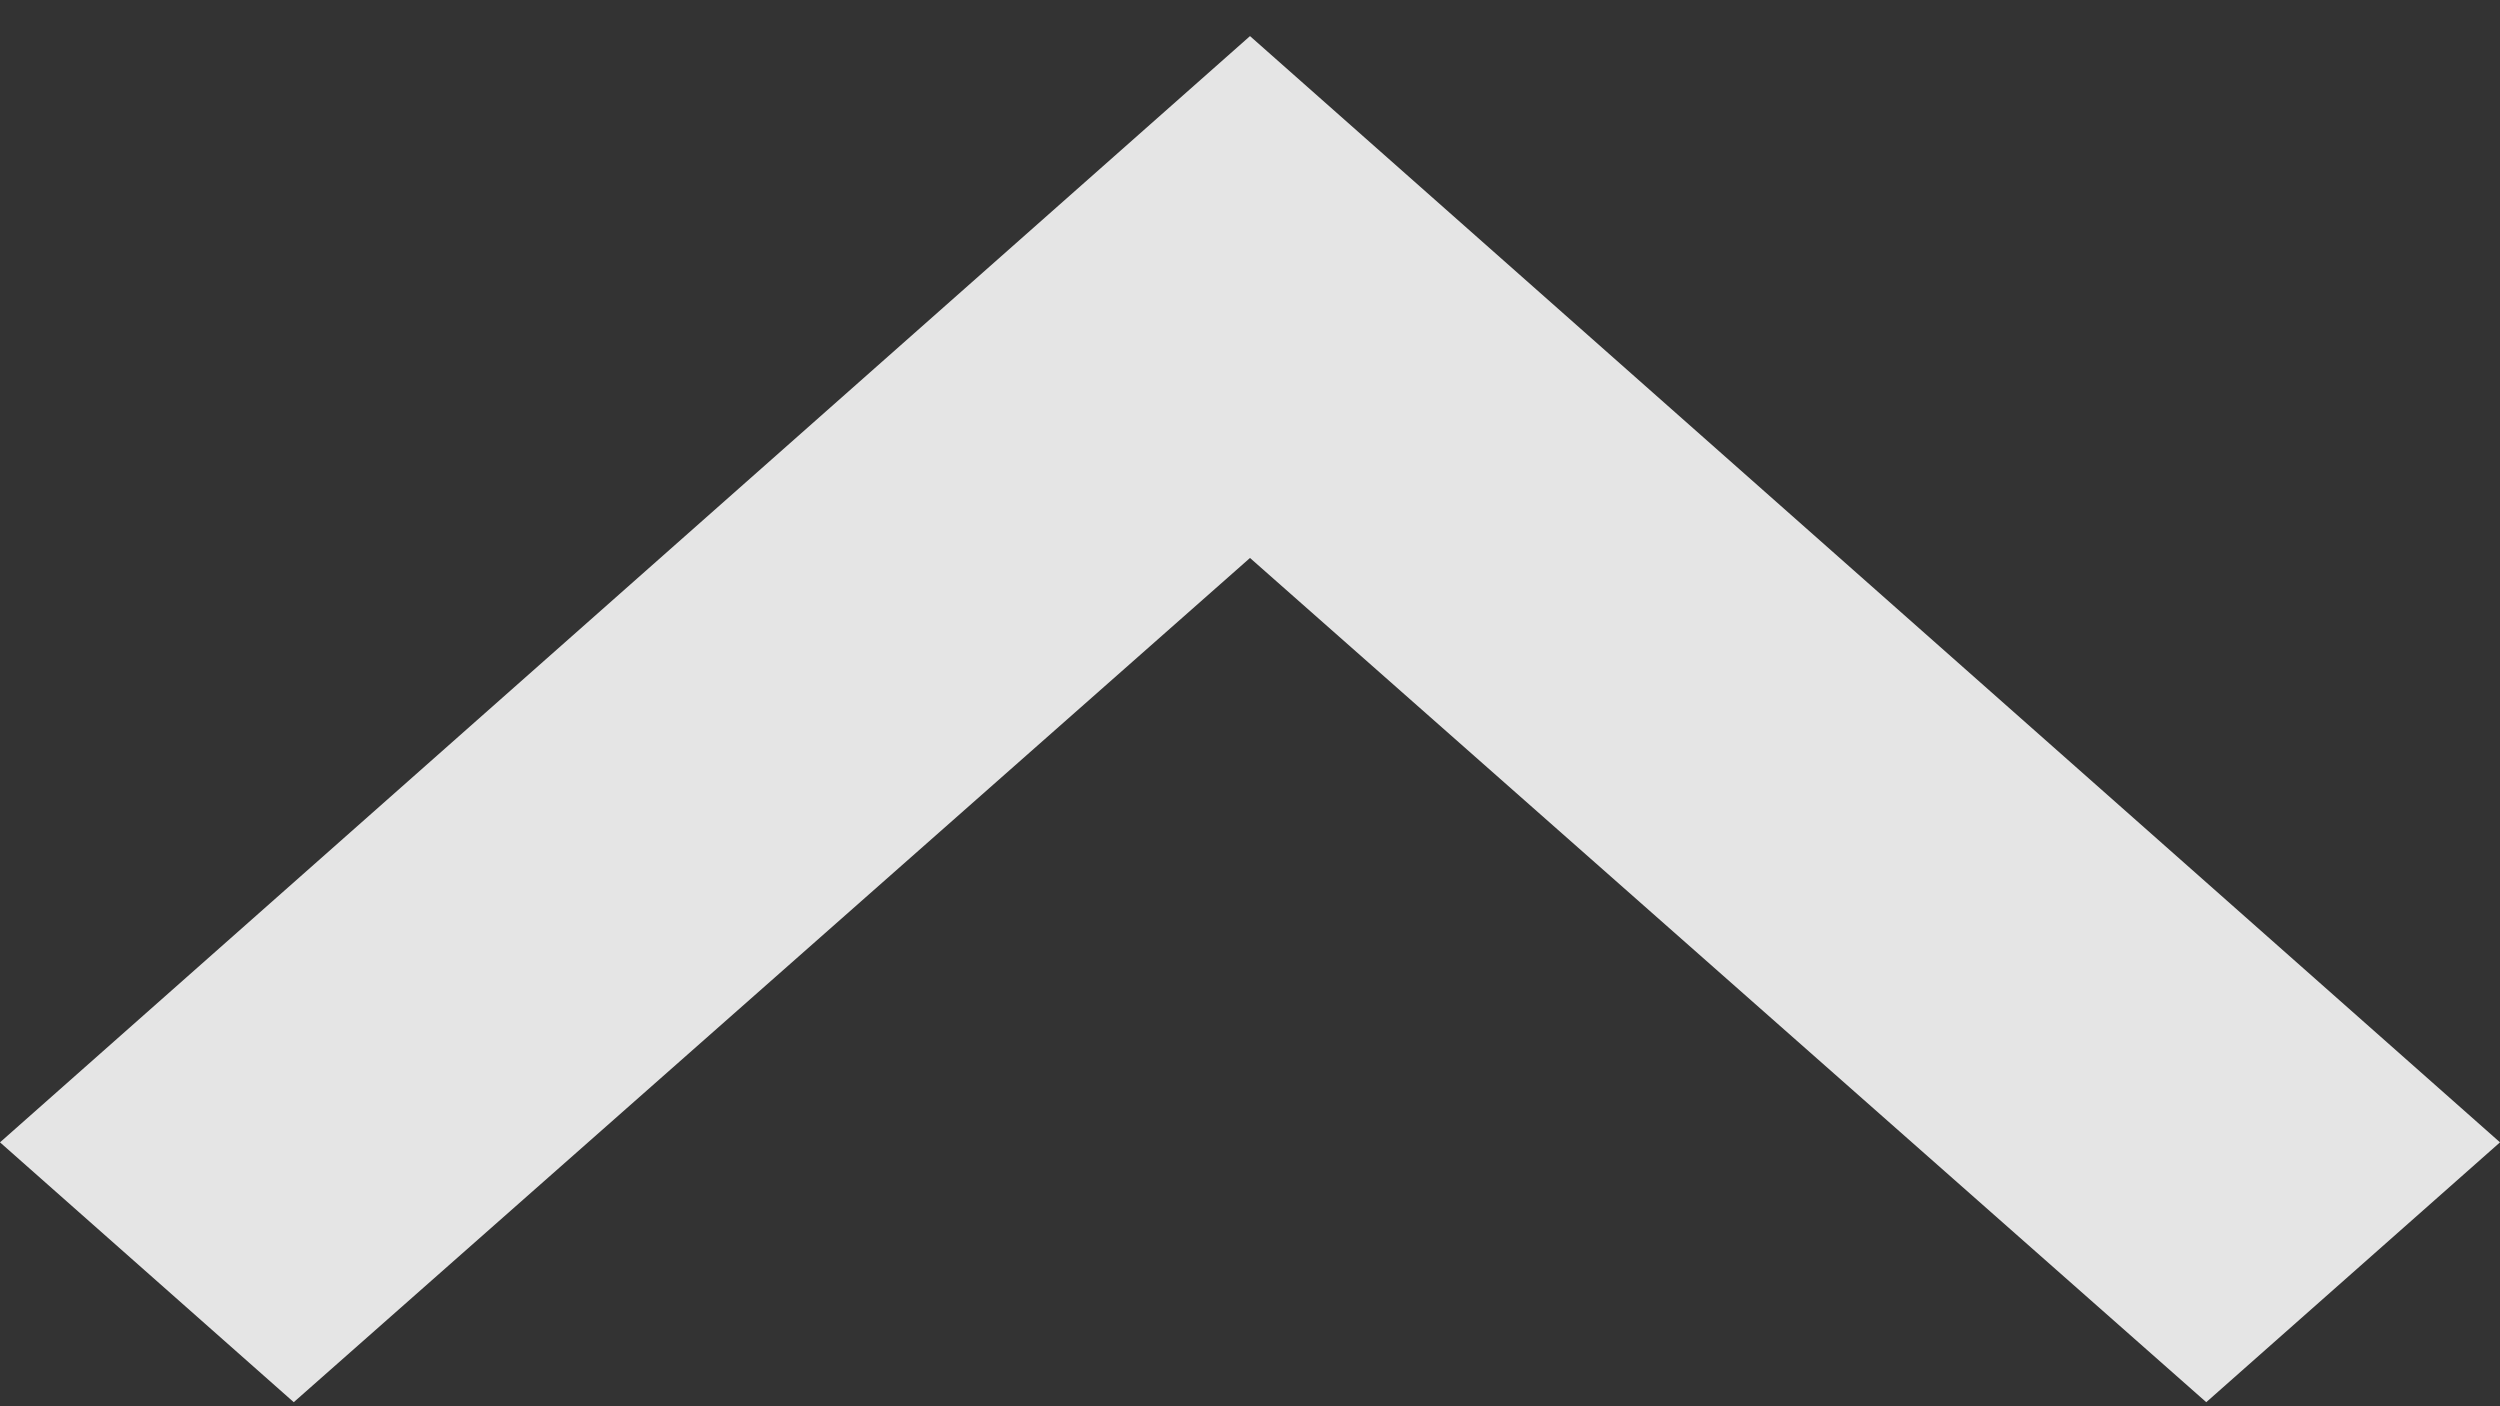 <svg width="16" height="9" viewBox="0 0 16 9" fill="none" xmlns="http://www.w3.org/2000/svg">
<rect x="0" y="0" width="16" height="9" fill="#333333" stroke="none"/>
<path fill-rule="evenodd" clip-rule="evenodd" d="M8 0.231L0 7.311L1.88 8.974L8 3.571L14.12 8.974L16 7.311L8 0.231Z" fill="white" fill-opacity="0.87"/>
</svg>

